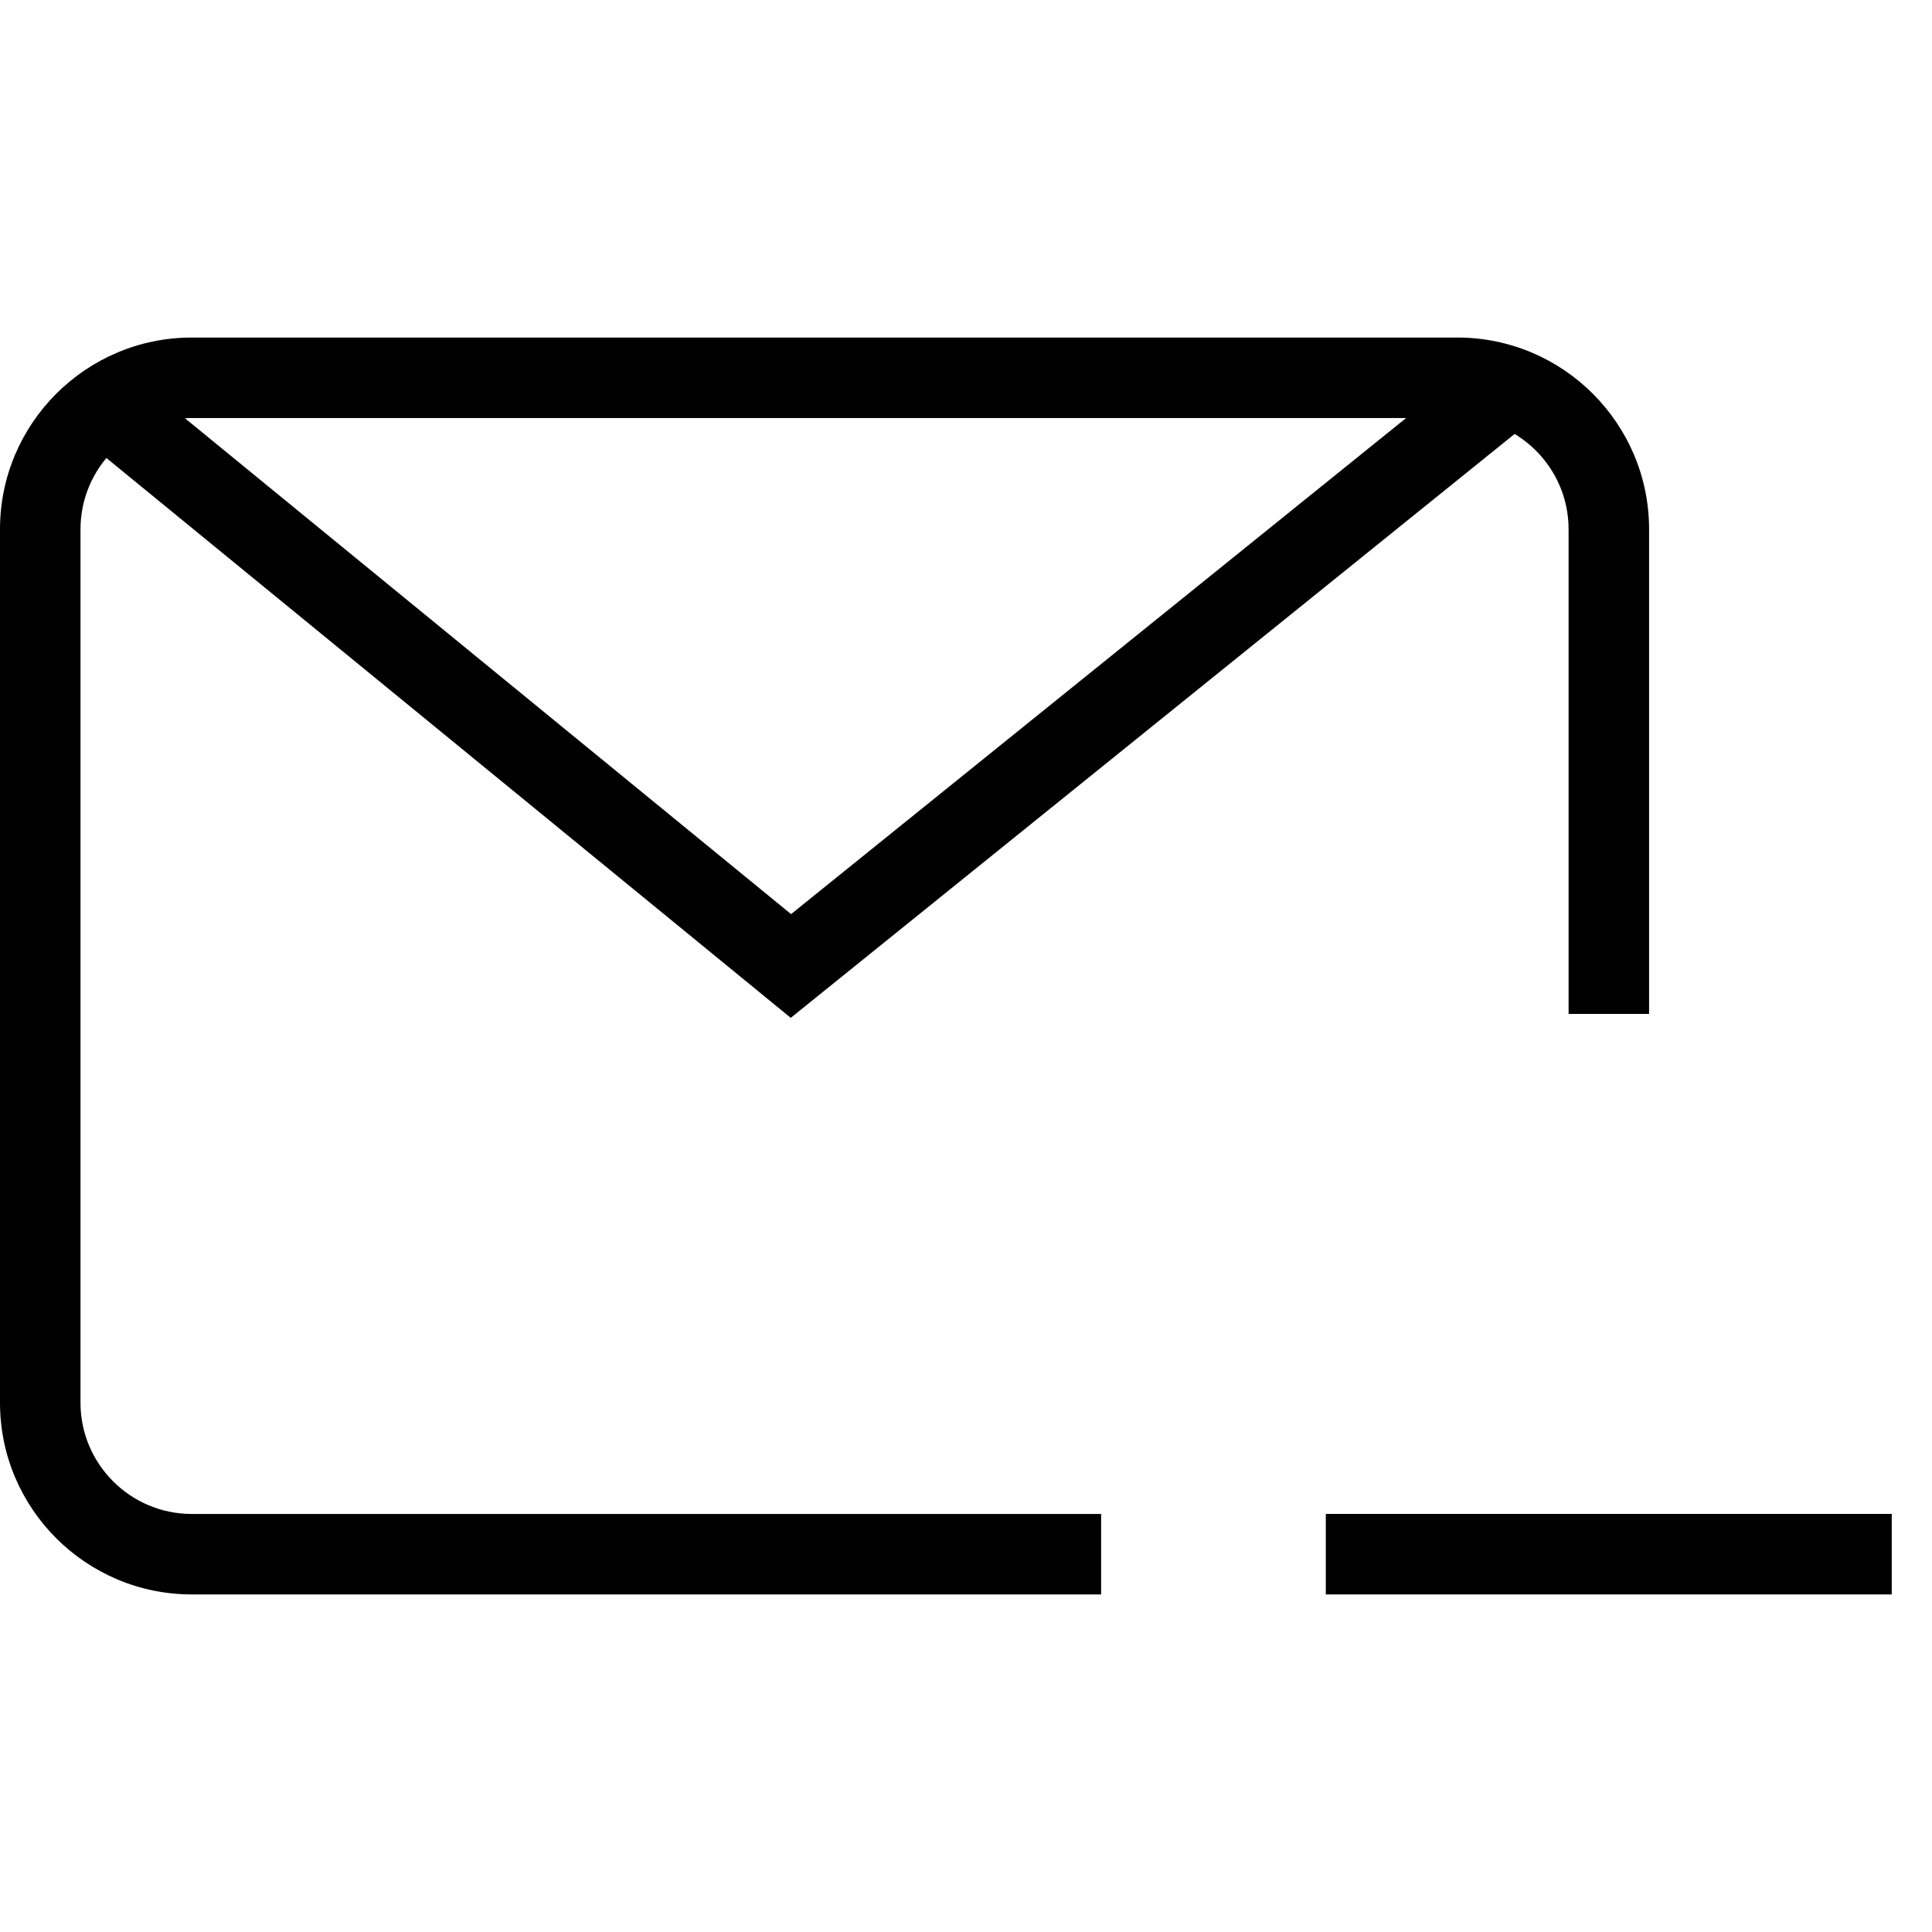 <?xml version="1.0" encoding="utf-8"?>
<!-- Generator: Adobe Illustrator 16.0.0, SVG Export Plug-In . SVG Version: 6.00 Build 0)  -->
<!DOCTYPE svg PUBLIC "-//W3C//DTD SVG 1.1//EN" "http://www.w3.org/Graphics/SVG/1.1/DTD/svg11.dtd">
<svg version="1.1" id="Layer_1" xmlns="http://www.w3.org/2000/svg" xmlns:xlink="http://www.w3.org/1999/xlink" x="0px" y="0px"
	 width="48px" height="48px" viewBox="0 0 48 48" enable-background="new 0 0 48 48" xml:space="preserve">
<g>
	<g>
		<rect x="32.939" y="37.613" width="14.061" height="2"/>
	</g>
	<path d="M27.357,39.613H4.764C2.137,39.613,0,37.478,0,34.852V13.149c0-2.626,2.137-4.763,4.764-4.763h31.443
		c2.627,0,4.764,2.137,4.764,4.763v12.041h-2V13.149c0-1.523-1.24-2.763-2.764-2.763H4.764C3.24,10.386,2,11.625,2,13.149v21.703
		c0,1.522,1.24,2.762,2.764,2.762h22.593V39.613z"/>
	<polygon points="19.646,25.288 1.982,10.838 3.249,9.29 19.654,22.711 37.14,8.607 38.396,10.164 	"/>
</g>
</svg>
